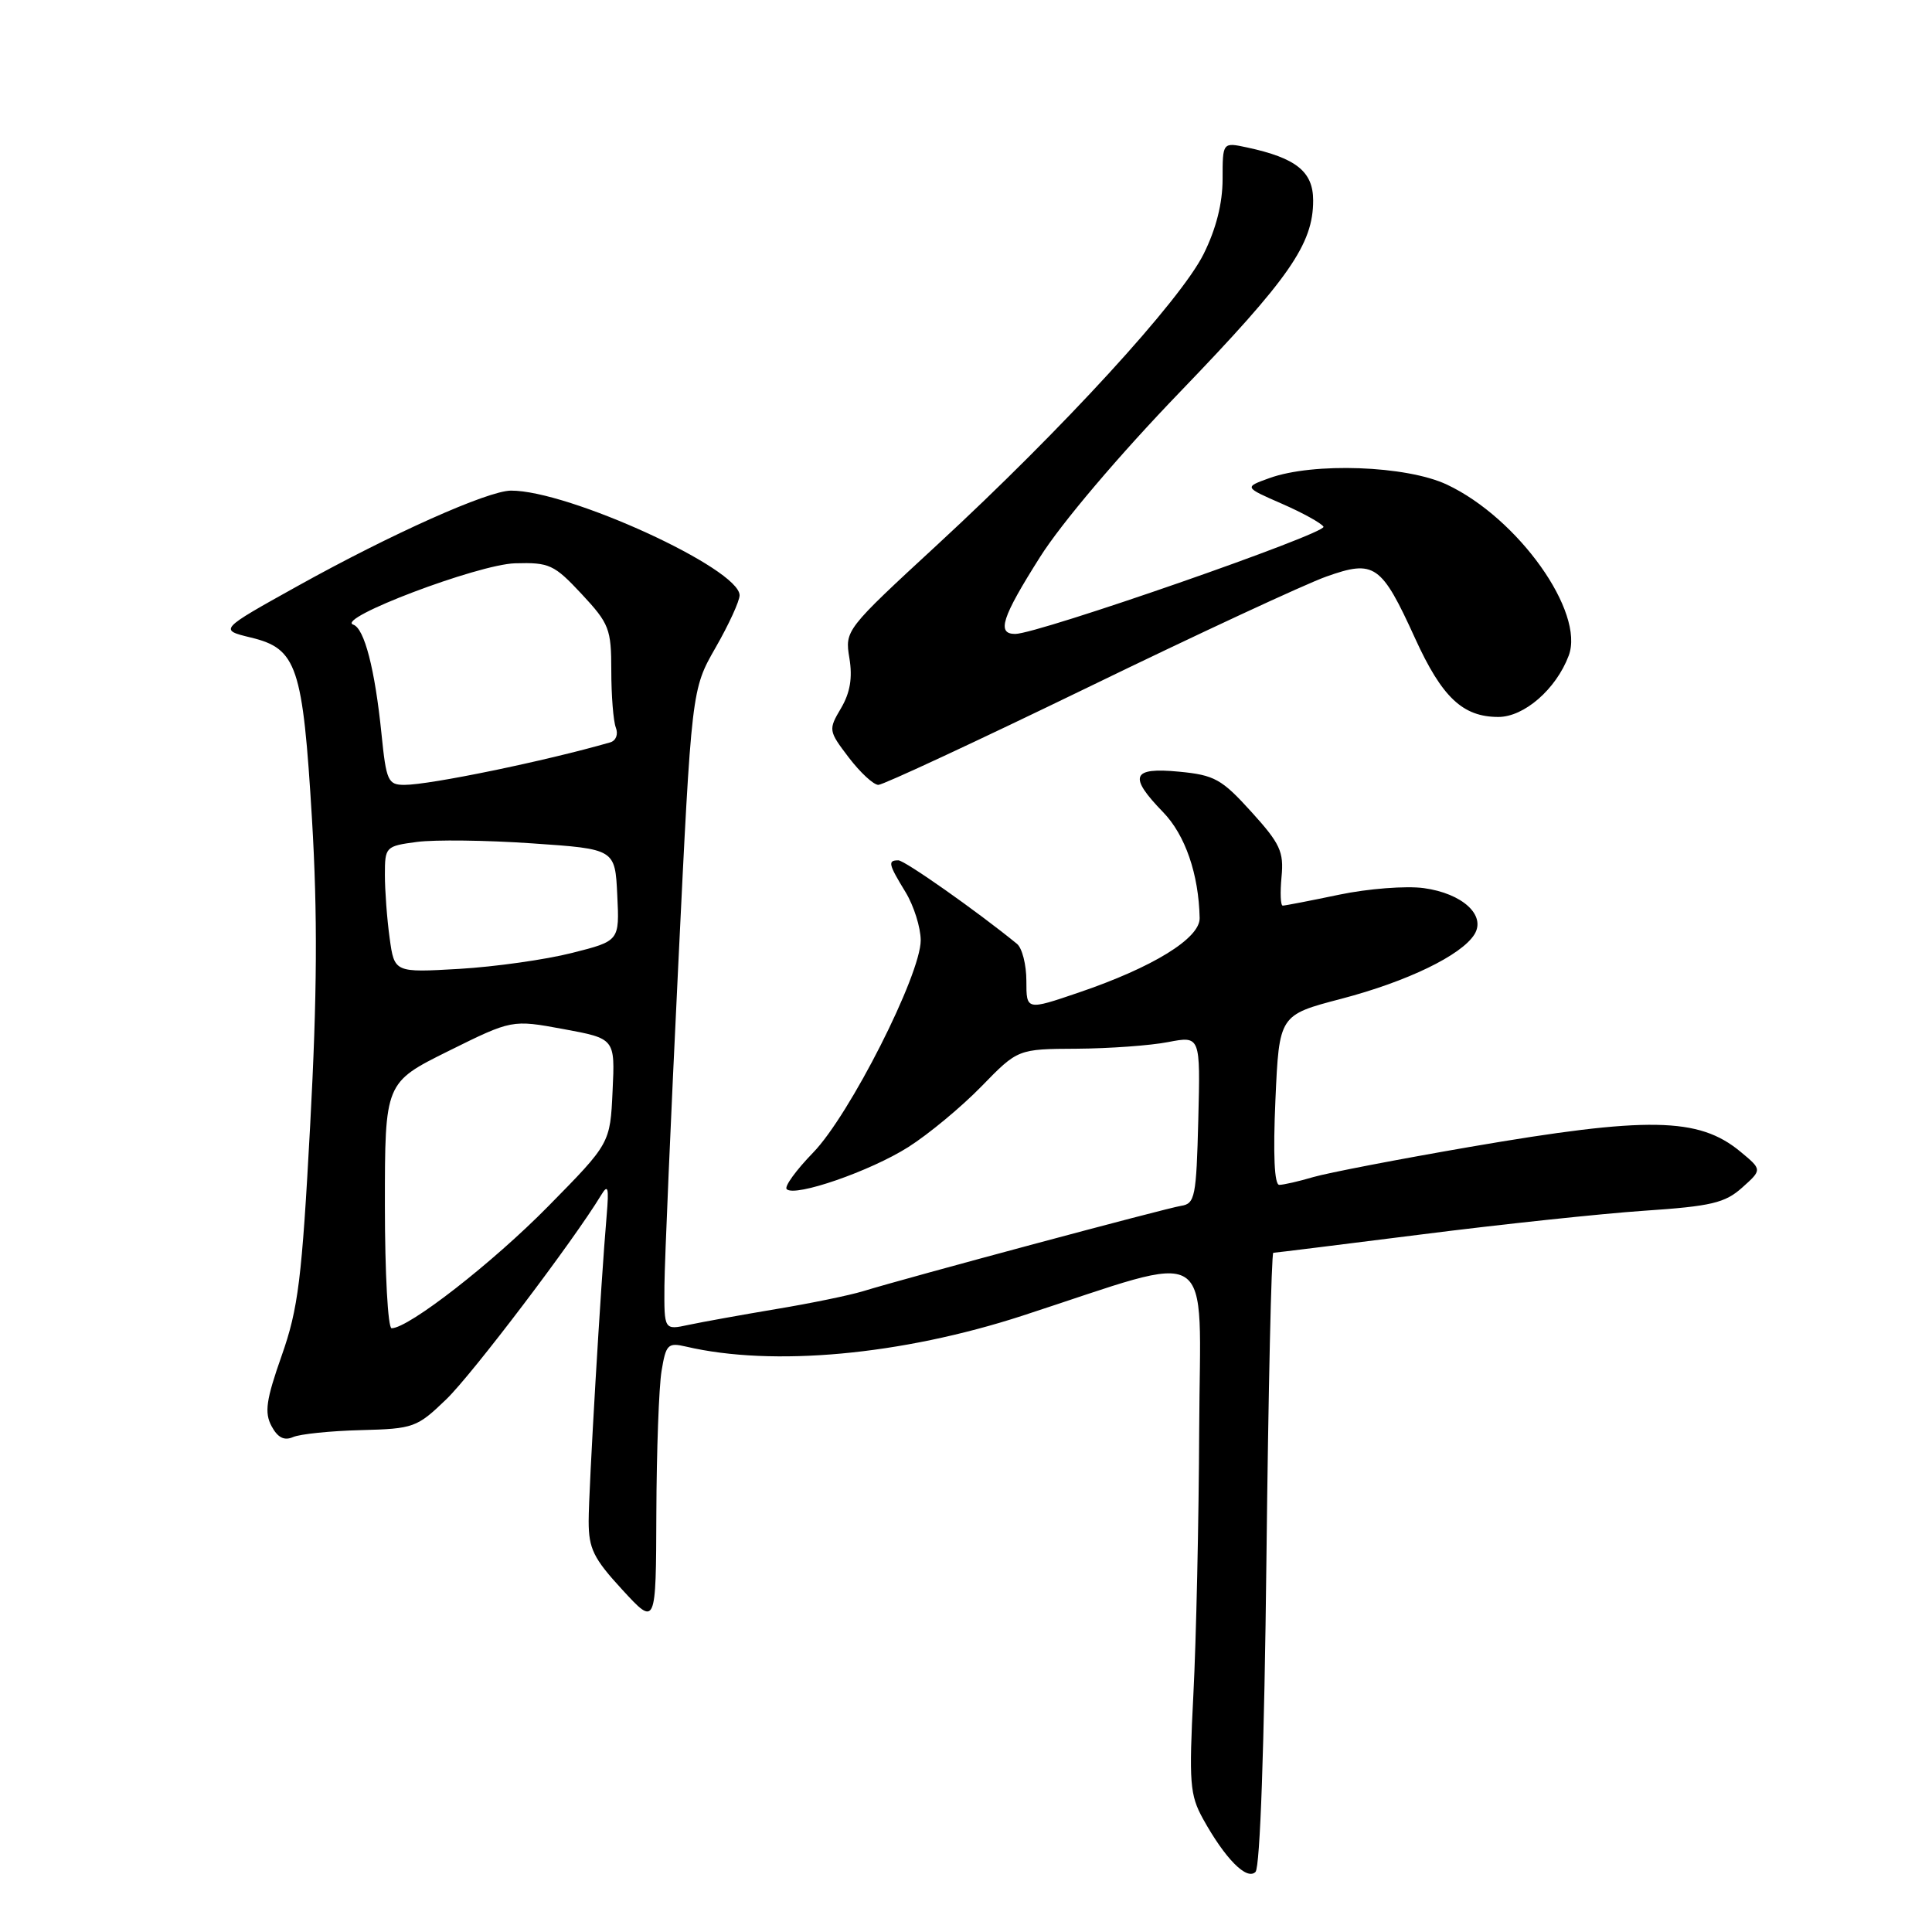 <?xml version="1.0" encoding="UTF-8" standalone="no"?>
<!DOCTYPE svg PUBLIC "-//W3C//DTD SVG 1.1//EN" "http://www.w3.org/Graphics/SVG/1.1/DTD/svg11.dtd" >
<svg xmlns="http://www.w3.org/2000/svg" xmlns:xlink="http://www.w3.org/1999/xlink" version="1.1" viewBox="0 0 256 256">
 <g >
 <path fill="currentColor"
d=" M 167.81 206.52 C 168.06 184.24 168.47 166.00 168.72 166.00 C 168.97 166.00 177.79 164.90 188.34 163.57 C 198.88 162.23 212.16 160.82 217.85 160.43 C 226.77 159.83 228.57 159.40 230.85 157.36 C 233.50 154.99 233.50 154.99 230.60 152.59 C 225.09 148.03 218.37 147.91 194.78 151.97 C 185.27 153.61 175.93 155.41 174.01 155.97 C 172.09 156.54 170.06 157.00 169.51 157.00 C 168.86 157.00 168.68 152.97 169.00 145.75 C 169.50 134.50 169.50 134.50 177.71 132.35 C 186.46 130.06 193.65 126.58 195.37 123.81 C 196.94 121.27 193.77 118.38 188.66 117.68 C 186.32 117.36 181.27 117.75 177.45 118.55 C 173.63 119.35 170.26 120.00 169.97 120.00 C 169.68 120.00 169.61 118.29 169.81 116.19 C 170.13 112.86 169.63 111.78 165.81 107.57 C 161.88 103.23 160.93 102.70 156.22 102.25 C 149.96 101.65 149.49 102.85 154.12 107.62 C 157.05 110.64 158.84 115.84 158.96 121.65 C 159.01 124.33 152.76 128.18 142.93 131.52 C 136.00 133.88 136.00 133.88 136.00 129.98 C 136.00 127.83 135.44 125.62 134.75 125.06 C 129.43 120.72 119.88 114.00 119.04 114.00 C 117.60 114.00 117.71 114.48 120.00 118.23 C 121.09 120.03 121.99 122.89 122.00 124.59 C 122.00 129.16 112.58 147.76 107.74 152.73 C 105.48 155.06 103.90 157.23 104.24 157.57 C 105.32 158.65 115.34 155.18 120.36 151.99 C 123.04 150.29 127.40 146.67 130.05 143.95 C 134.87 139.00 134.87 139.00 142.69 138.96 C 146.98 138.93 152.43 138.54 154.78 138.08 C 159.06 137.26 159.06 137.26 158.78 148.37 C 158.52 158.60 158.34 159.50 156.50 159.78 C 154.51 160.09 120.37 169.25 114.33 171.10 C 112.59 171.63 107.42 172.70 102.83 173.46 C 98.25 174.23 93.04 175.17 91.25 175.55 C 88.00 176.25 88.00 176.25 88.04 170.38 C 88.07 167.14 88.89 148.04 89.87 127.93 C 91.64 91.36 91.64 91.36 94.82 85.81 C 96.57 82.76 98.00 79.64 98.00 78.88 C 97.99 75.35 75.32 64.97 67.70 65.01 C 64.64 65.03 51.84 70.75 39.44 77.65 C 29.01 83.45 29.01 83.45 33.25 84.48 C 39.35 85.95 40.12 88.25 41.34 108.55 C 42.09 121.17 42.03 131.83 41.10 149.09 C 40.00 169.54 39.52 173.40 37.32 179.64 C 35.26 185.49 35.02 187.17 35.98 188.97 C 36.80 190.50 37.66 190.93 38.83 190.42 C 39.75 190.02 43.79 189.60 47.80 189.50 C 54.82 189.32 55.25 189.16 59.15 185.40 C 62.58 182.09 75.99 164.41 79.64 158.38 C 80.57 156.84 80.70 157.31 80.39 161.00 C 79.61 170.03 78.00 197.42 78.00 201.56 C 78.00 205.20 78.64 206.50 82.46 210.65 C 86.92 215.50 86.92 215.50 86.97 200.50 C 87.00 192.25 87.31 183.77 87.66 181.66 C 88.24 178.14 88.50 177.87 90.90 178.43 C 102.40 181.12 119.43 179.56 135.50 174.33 C 161.54 165.86 159.01 164.25 158.90 189.32 C 158.85 201.52 158.50 217.35 158.13 224.50 C 157.53 236.23 157.66 237.84 159.40 241.00 C 162.33 246.29 165.20 249.20 166.36 248.04 C 166.97 247.43 167.53 231.32 167.81 206.52 Z  M 144.11 91.10 C 158.72 84.00 172.96 77.39 175.74 76.40 C 182.12 74.13 183.04 74.77 187.51 84.59 C 191.07 92.40 193.82 95.00 198.54 95.00 C 201.96 95.00 206.19 91.32 207.86 86.88 C 210.04 81.12 201.16 68.65 191.72 64.21 C 186.36 61.69 174.01 61.24 168.18 63.36 C 164.85 64.56 164.85 64.56 169.84 66.74 C 172.59 67.94 175.07 69.31 175.37 69.79 C 175.90 70.65 137.52 84.00 134.52 84.00 C 132.04 84.00 132.73 81.84 137.81 73.81 C 140.62 69.35 148.31 60.28 156.39 51.90 C 170.84 36.89 174.00 32.35 174.00 26.57 C 174.00 22.74 171.76 20.94 165.25 19.54 C 162.00 18.84 162.00 18.84 162.00 23.72 C 162.00 26.94 161.14 30.34 159.48 33.67 C 156.42 39.81 140.85 56.81 124.22 72.16 C 112.01 83.43 111.94 83.52 112.55 87.21 C 112.98 89.82 112.65 91.78 111.44 93.84 C 109.75 96.70 109.77 96.83 112.47 100.38 C 113.99 102.37 115.75 104.00 116.39 104.00 C 117.02 104.00 129.49 98.19 144.11 91.10 Z  M 51.00 159.72 C 51.00 143.45 51.00 143.45 59.42 139.27 C 67.84 135.10 67.84 135.10 74.67 136.36 C 81.50 137.62 81.50 137.62 81.17 144.56 C 80.85 151.50 80.85 151.50 72.67 159.81 C 65.28 167.33 54.14 176.00 51.89 176.00 C 51.40 176.00 51.00 168.68 51.00 159.72 Z  M 51.63 124.30 C 51.28 121.78 51.00 118.01 51.00 115.92 C 51.00 112.21 51.09 112.11 55.25 111.56 C 57.59 111.25 64.45 111.33 70.50 111.75 C 81.50 112.50 81.50 112.50 81.79 118.59 C 82.09 124.68 82.09 124.68 75.79 126.27 C 72.33 127.15 65.62 128.10 60.88 128.38 C 52.26 128.88 52.26 128.88 51.63 124.30 Z  M 50.55 97.25 C 49.68 88.66 48.28 83.26 46.81 82.77 C 44.39 81.96 63.31 74.79 68.24 74.64 C 72.79 74.51 73.42 74.80 77.07 78.71 C 80.73 82.64 81.00 83.33 81.00 88.88 C 81.00 92.16 81.27 95.54 81.60 96.41 C 81.95 97.30 81.62 98.15 80.85 98.37 C 72.33 100.83 56.98 104.00 53.59 104.00 C 51.41 104.00 51.18 103.48 50.55 97.25 Z "/>
</g>
</svg>
